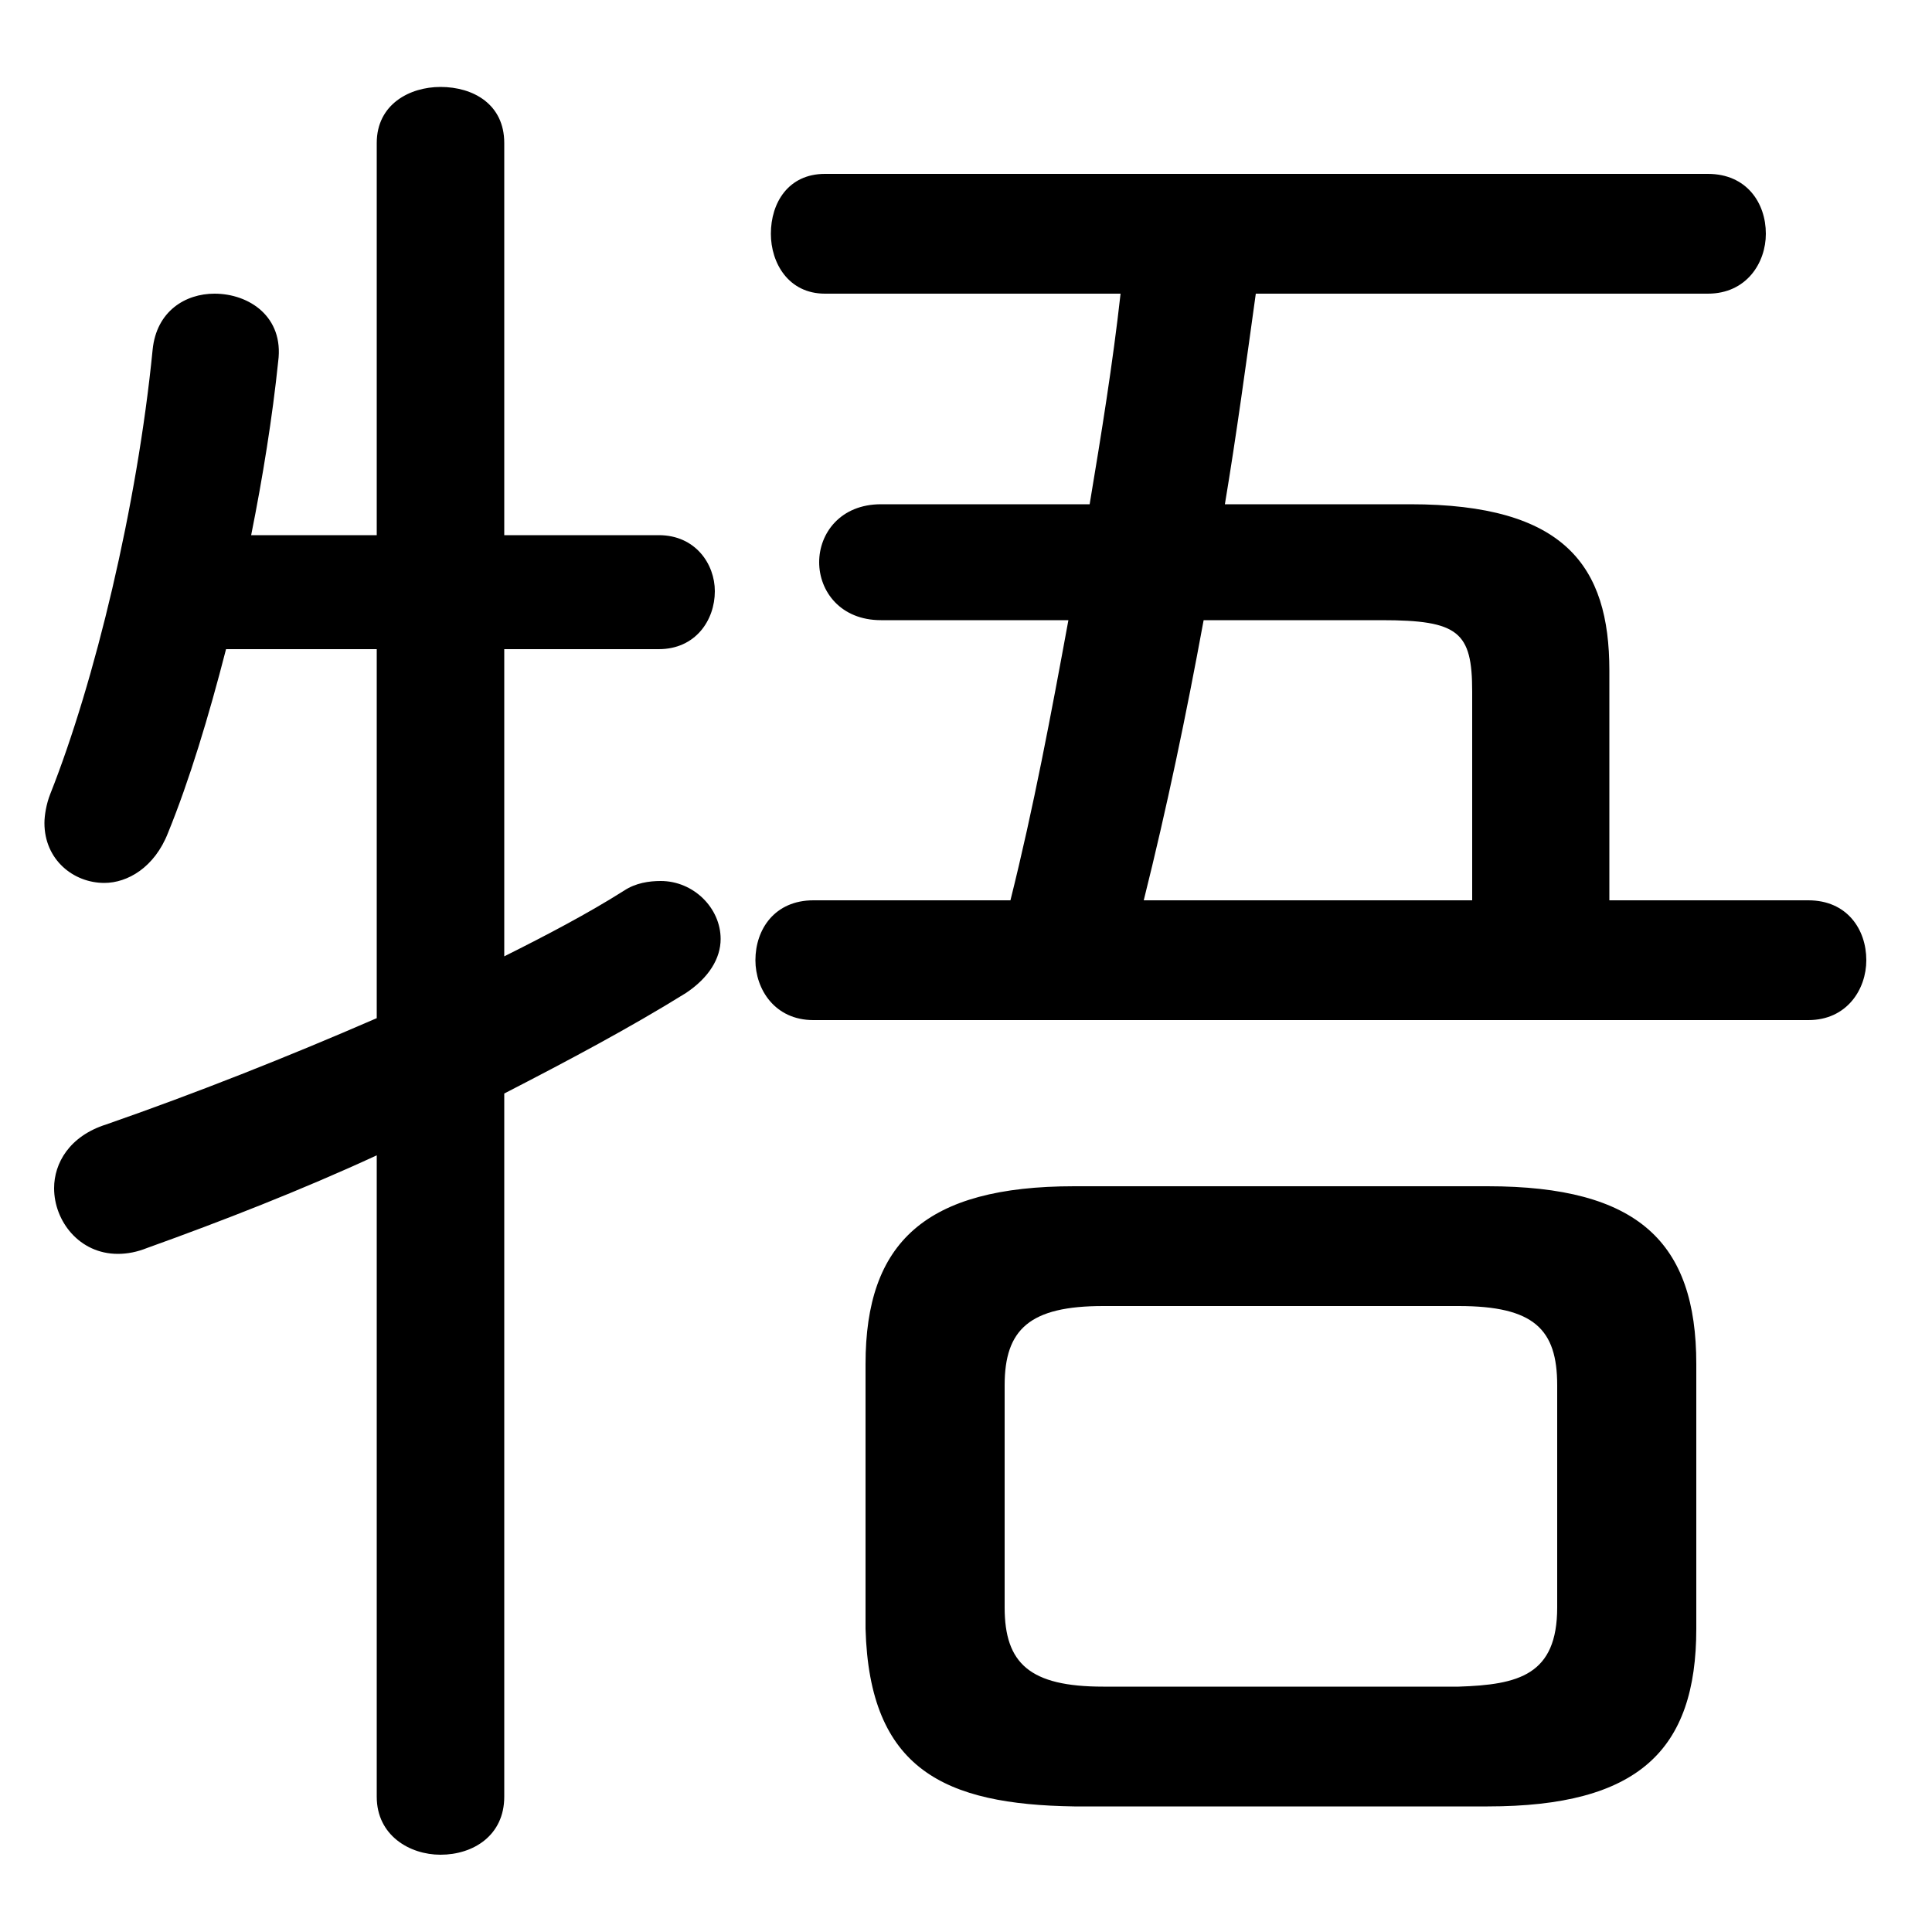 <svg xmlns="http://www.w3.org/2000/svg" viewBox="0 -44.0 50.0 50.0">
    <rect x="0" y="-44.0" width="50.0" height="50.0" fill="#808080" stroke="none"/>
    <g transform="scale(1, -1)">
        <!-- ボディの枠 -->
        <rect x="0" y="-6.0" width="50.0" height="50.0"
            stroke="white" fill="white"/>
        <!-- グリフ座標系の原点 -->
        <circle cx="0" cy="0" r="5" fill="white"/>
        <!-- グリフのアウトライン -->
        <g style="fill:black;stroke:#000000;stroke-width:0;stroke-linecap:round;stroke-linejoin:round;">
        <path d="M 38.5 -2.75 C 42.4 -2.75 43.9 -1.3 43.9 1.85 L 43.9 8.7 C 43.9 11.85 42.4 13.3 38.5 13.3 L 27.8 13.3 C 23.95 13.3 22.4 11.85 22.4 8.7 L 22.4 1.85 C 22.5 -1.8 24.45 -2.7 27.8 -2.75 Z M 28.55 0.35 C 26.65 0.35 26.0 0.95 26.0 2.4 L 26.0 8.15 C 26.0 9.6 26.65 10.2 28.55 10.2 L 37.75 10.2 C 39.7 10.2 40.3 9.6 40.3 8.15 L 40.3 2.4 C 40.3 0.65 39.3 0.4 37.75 0.35 Z M 41.65 20.7 L 41.65 26.65 C 41.65 29.35 40.5 30.95 36.5 30.95 L 31.7 30.95 C 32.0 32.75 32.25 34.6 32.5 36.4 L 44.2 36.4 C 45.2 36.4 45.7 37.2 45.7 37.95 C 45.7 38.75 45.2 39.5 44.2 39.5 L 21.35 39.5 C 20.4 39.5 19.95 38.75 19.95 37.95 C 19.95 37.2 20.4 36.4 21.35 36.4 L 29.0 36.4 C 28.8 34.6 28.5 32.75 28.2 30.95 L 22.8 30.95 C 21.75 30.95 21.2 30.2 21.2 29.45 C 21.2 28.7 21.75 27.95 22.8 27.95 L 27.65 27.95 C 27.2 25.5 26.75 23.1 26.15 20.7 L 21.05 20.7 C 20.05 20.7 19.55 19.95 19.55 19.15 C 19.55 18.4 20.05 17.6 21.05 17.6 L 46.8 17.6 C 47.8 17.6 48.3 18.4 48.3 19.15 C 48.3 19.95 47.8 20.7 46.8 20.7 Z M 38.1 20.7 L 29.6 20.7 C 30.2 23.1 30.7 25.5 31.15 27.95 L 35.75 27.95 C 37.75 27.95 38.1 27.65 38.1 26.1 Z M 13.05 15.7 C 14.7 16.55 16.3 17.4 17.75 18.3 C 18.35 18.7 18.65 19.2 18.65 19.7 C 18.65 20.5 17.95 21.2 17.1 21.2 C 16.8 21.2 16.45 21.15 16.15 20.95 C 15.2 20.35 14.15 19.8 13.05 19.25 L 13.05 27.2 L 17.05 27.2 C 18.0 27.2 18.5 27.95 18.5 28.7 C 18.5 29.4 18.0 30.15 17.05 30.15 L 13.05 30.15 L 13.05 40.3 C 13.05 41.3 12.25 41.75 11.4 41.75 C 10.6 41.75 9.75 41.3 9.75 40.3 L 9.75 30.15 L 6.5 30.15 C 6.8 31.65 7.05 33.2 7.2 34.65 C 7.35 35.8 6.45 36.4 5.55 36.4 C 4.8 36.4 4.05 35.95 3.95 34.95 C 3.55 30.9 2.45 26.35 1.3 23.45 C 1.2 23.2 1.15 22.9 1.15 22.7 C 1.15 21.75 1.9 21.15 2.7 21.15 C 3.3 21.15 4.0 21.55 4.35 22.45 C 4.9 23.8 5.4 25.45 5.85 27.2 L 9.75 27.2 L 9.75 17.65 C 7.45 16.65 5.05 15.7 2.75 14.9 C 1.8 14.6 1.4 13.9 1.4 13.25 C 1.4 12.4 2.05 11.55 3.05 11.55 C 3.3 11.55 3.55 11.6 3.8 11.7 C 5.75 12.4 7.8 13.2 9.75 14.1 L 9.75 -2.5 C 9.75 -3.5 10.6 -4.0 11.4 -4.0 C 12.25 -4.0 13.05 -3.5 13.05 -2.5 Z"/>
    </g>
    </g>
</svg>
